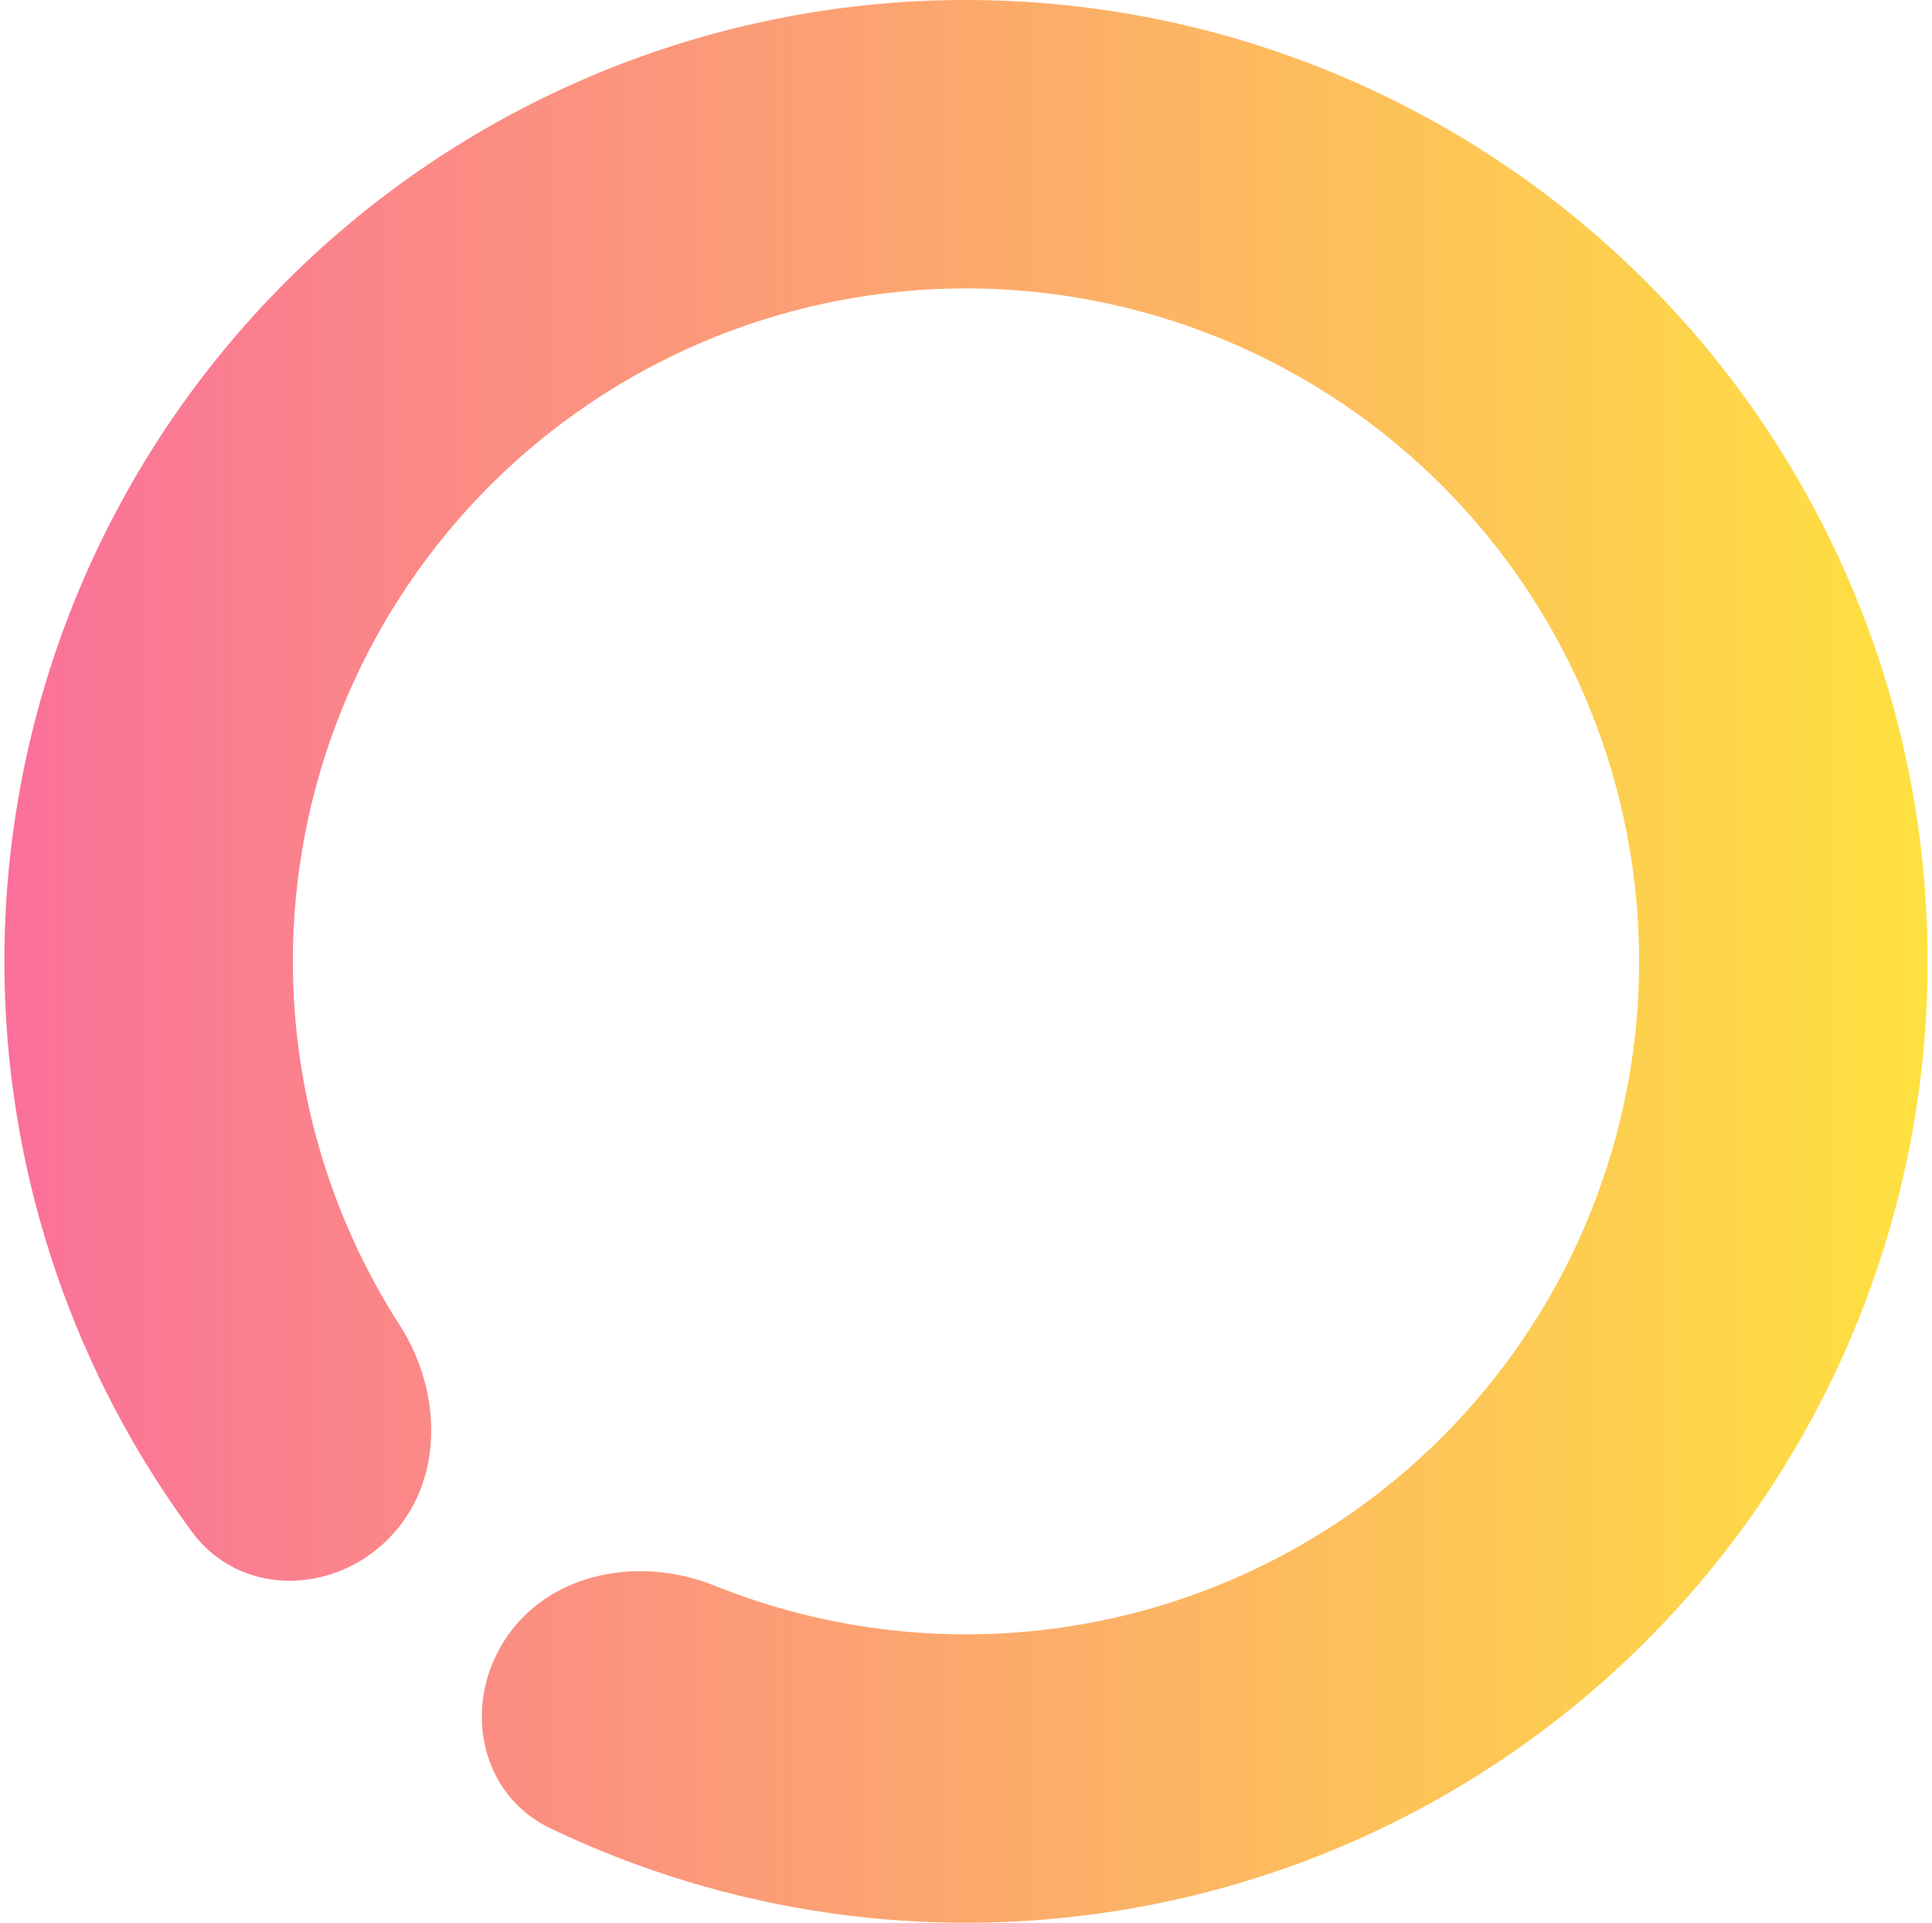 <svg width="221" height="220" viewBox="0 0 221 220" fill="none" xmlns="http://www.w3.org/2000/svg">
<path d="M44.386 176.114C37.942 182.558 27.376 182.619 21.967 175.284C8.627 157.193 1.066 135.327 0.531 112.592C-0.136 84.323 10.11 56.883 29.141 35.969C48.171 15.054 74.525 2.272 102.731 0.275C130.937 -1.722 158.829 7.219 180.617 25.244C202.404 43.268 216.414 68.99 219.738 97.071C223.061 125.152 215.443 153.434 198.465 176.046C181.487 198.659 156.454 213.865 128.561 218.507C106.128 222.241 83.232 218.912 62.961 209.198C54.744 205.259 52.823 194.869 57.945 187.332C63.067 179.795 73.299 178.031 81.752 181.433C94.775 186.673 109.089 188.294 123.142 185.955C142.668 182.705 160.191 172.061 172.076 156.232C183.96 140.404 189.293 120.606 186.966 100.95C184.64 81.293 174.833 63.288 159.582 50.67C144.33 38.053 124.806 31.794 105.062 33.192C85.317 34.59 66.87 43.538 53.548 58.178C40.227 72.818 33.055 92.026 33.521 111.814C33.857 126.057 38.131 139.813 45.719 151.624C50.645 159.29 50.829 169.671 44.386 176.114Z" fill="url(#paint0_linear_2_6648)"/>
<defs>
<linearGradient id="paint0_linear_2_6648" x1="0.5" y1="110" x2="220.5" y2="110" gradientUnits="userSpaceOnUse">
<stop stop-color="#FA709A"/>
<stop offset="1" stop-color="#FEE140"/>
</linearGradient>
</defs>
</svg>
